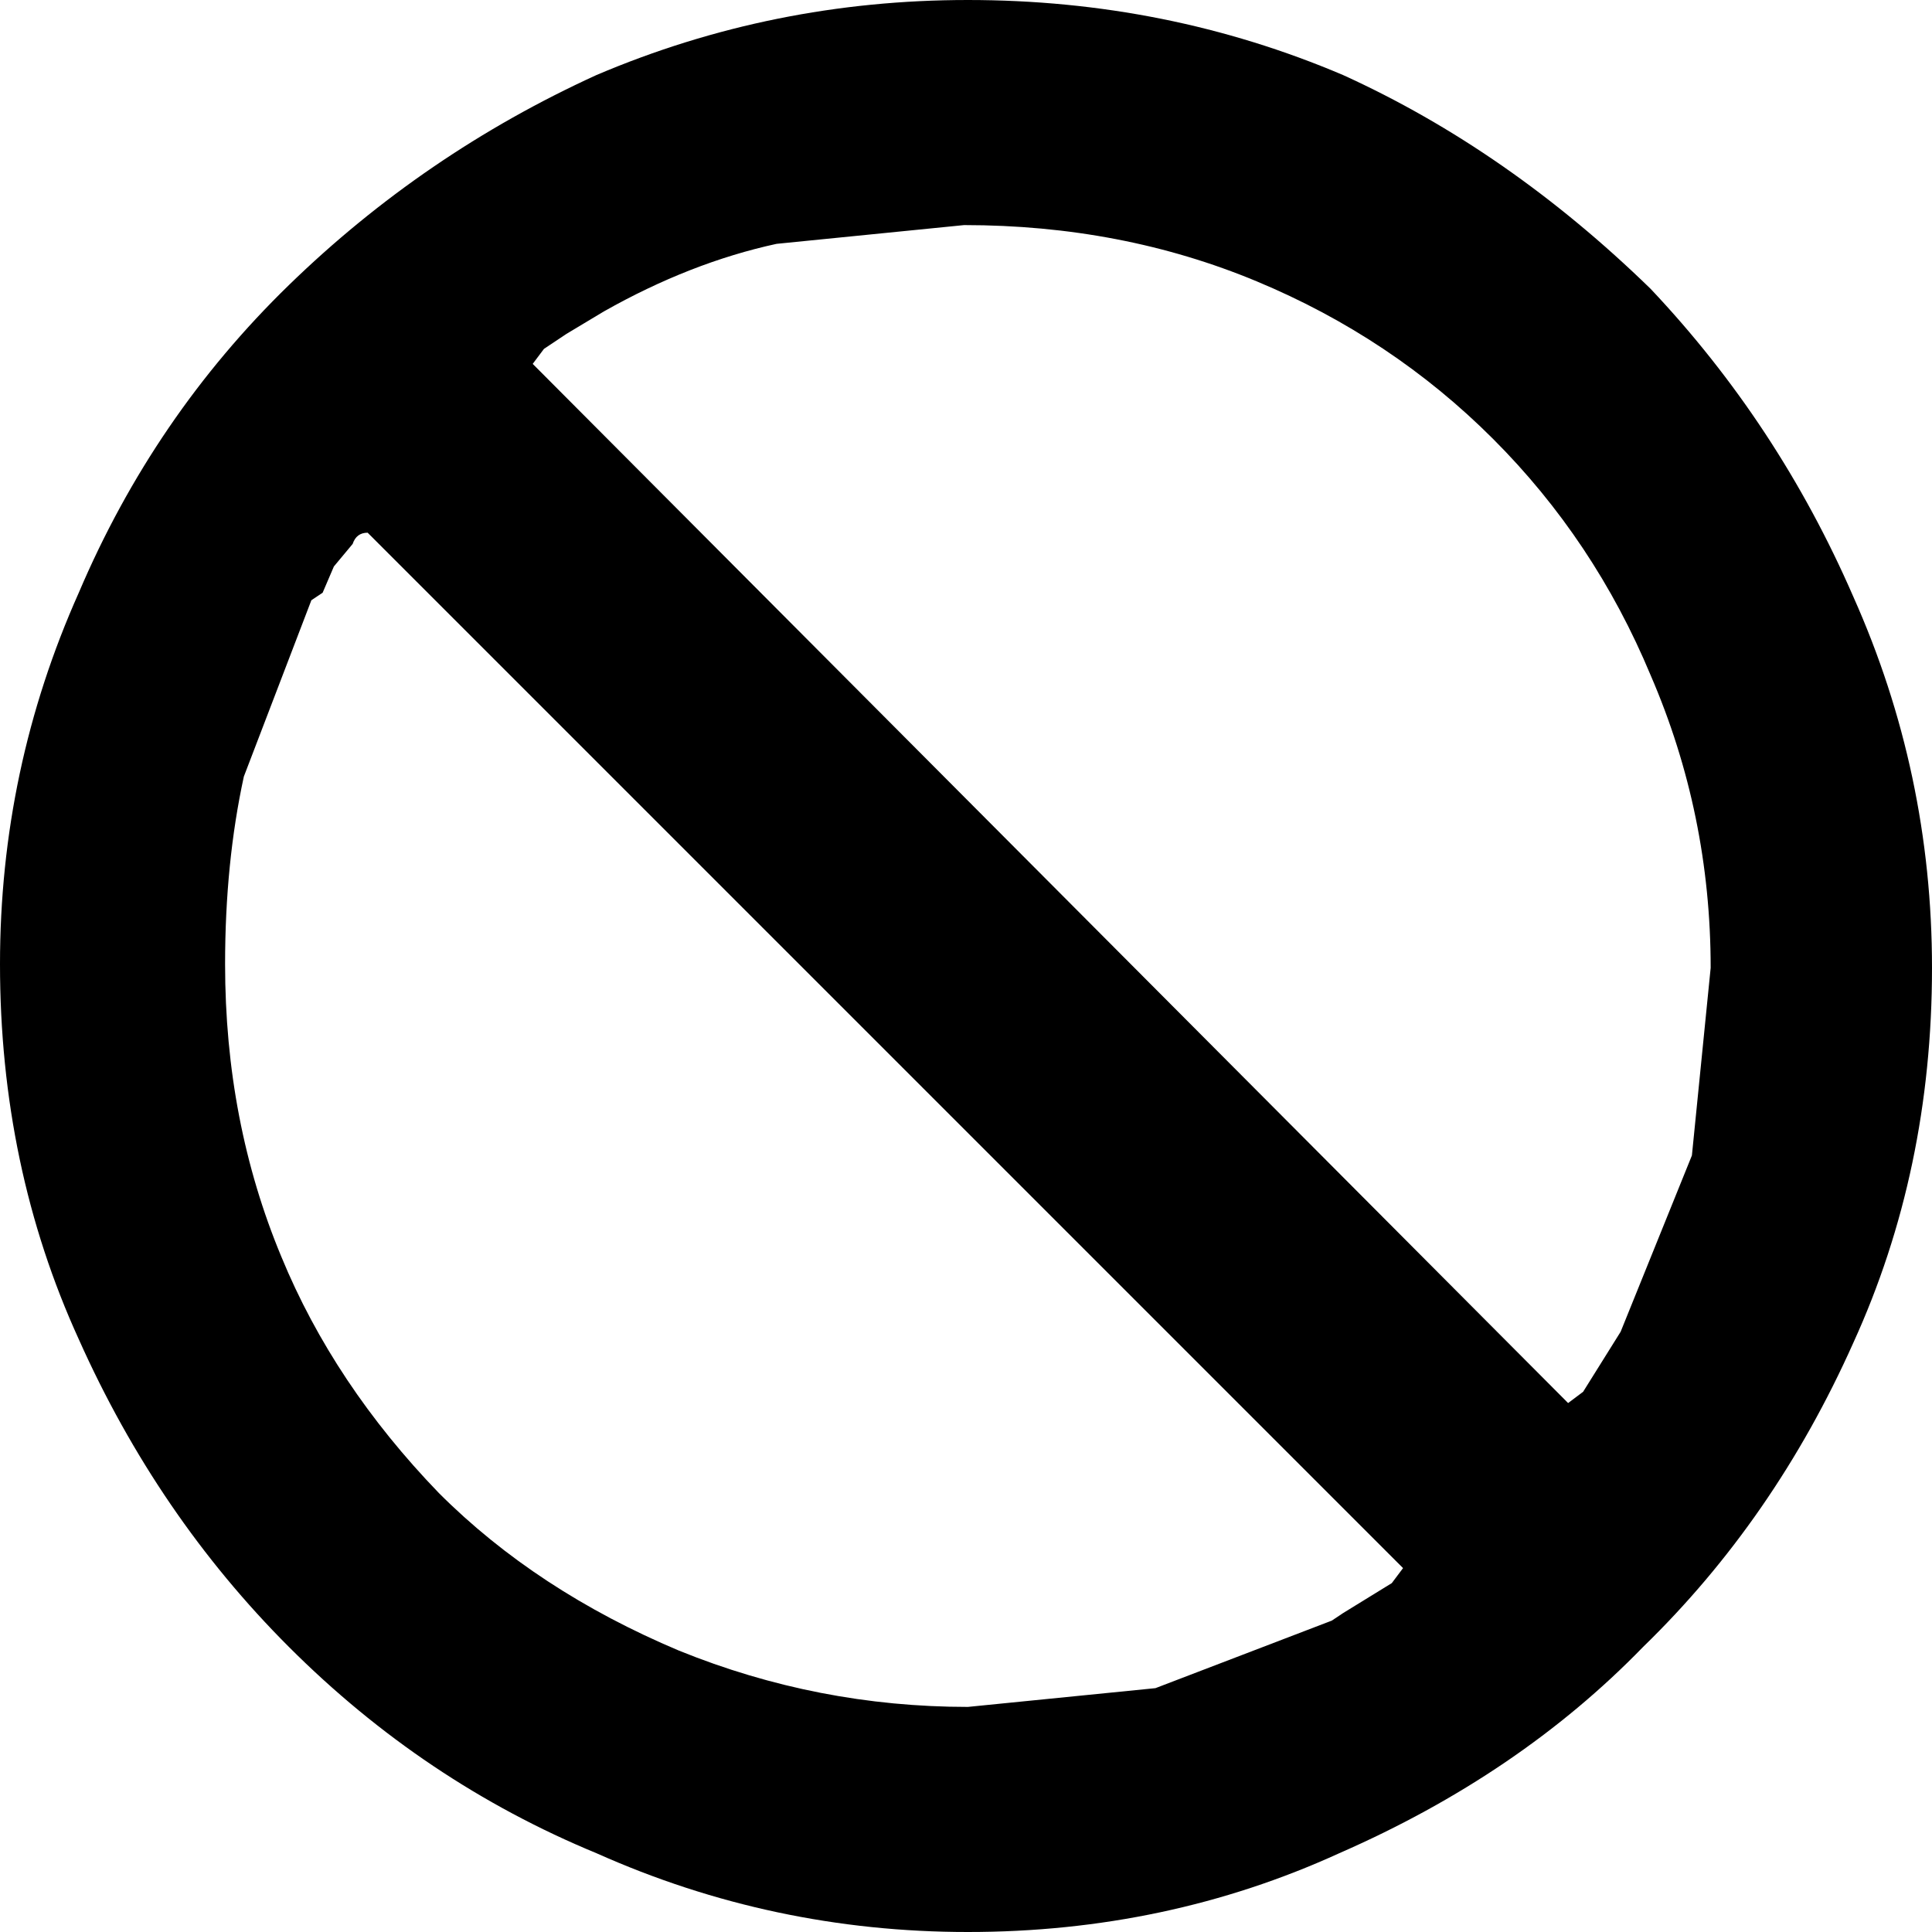 <?xml version="1.0" encoding="UTF-8" standalone="no"?>
<svg xmlns:xlink="http://www.w3.org/1999/xlink" height="25.75px" width="25.75px" xmlns="http://www.w3.org/2000/svg">
  <g transform="matrix(1.0, 0.0, 0.0, 1.0, -386.95, -246.8)">
    <path d="M405.5 267.9 L405.65 267.7 391.85 253.9 Q391.7 253.9 391.65 254.05 L391.4 254.35 391.25 254.7 391.1 254.8 390.2 257.15 Q389.95 258.3 389.95 259.65 389.95 261.75 390.7 263.55 391.4 265.25 392.8 266.7 394.1 268.0 396.0 268.8 397.85 269.55 399.85 269.55 L402.35 269.3 404.7 268.4 404.85 268.3 405.5 267.9 M404.85 247.8 Q407.05 248.8 408.95 250.65 410.65 252.45 411.65 254.75 412.7 257.1 412.7 259.7 412.7 262.4 411.65 264.7 410.6 267.05 408.85 268.75 407.2 270.45 404.8 271.5 402.5 272.55 399.85 272.55 397.25 272.55 394.9 271.5 392.6 270.55 390.8 268.75 389.05 267.0 388.0 264.65 386.95 262.35 386.95 259.65 386.95 257.05 388.0 254.7 389.0 252.35 390.8 250.6 392.6 248.85 394.9 247.8 397.25 246.8 399.85 246.8 402.5 246.8 404.85 247.8 M408.95 255.8 Q408.2 254.0 406.85 252.65 405.5 251.3 403.7 250.55 401.9 249.8 399.8 249.8 L397.3 250.05 Q396.15 250.3 395.0 250.95 L394.5 251.25 394.2 251.45 394.05 251.65 394.1 251.7 407.85 265.5 408.05 265.35 408.55 264.55 409.5 262.2 409.75 259.7 Q409.75 257.65 408.95 255.8" fill="#000000" fill-rule="evenodd" stroke="none"/>
  </g>
</svg>
